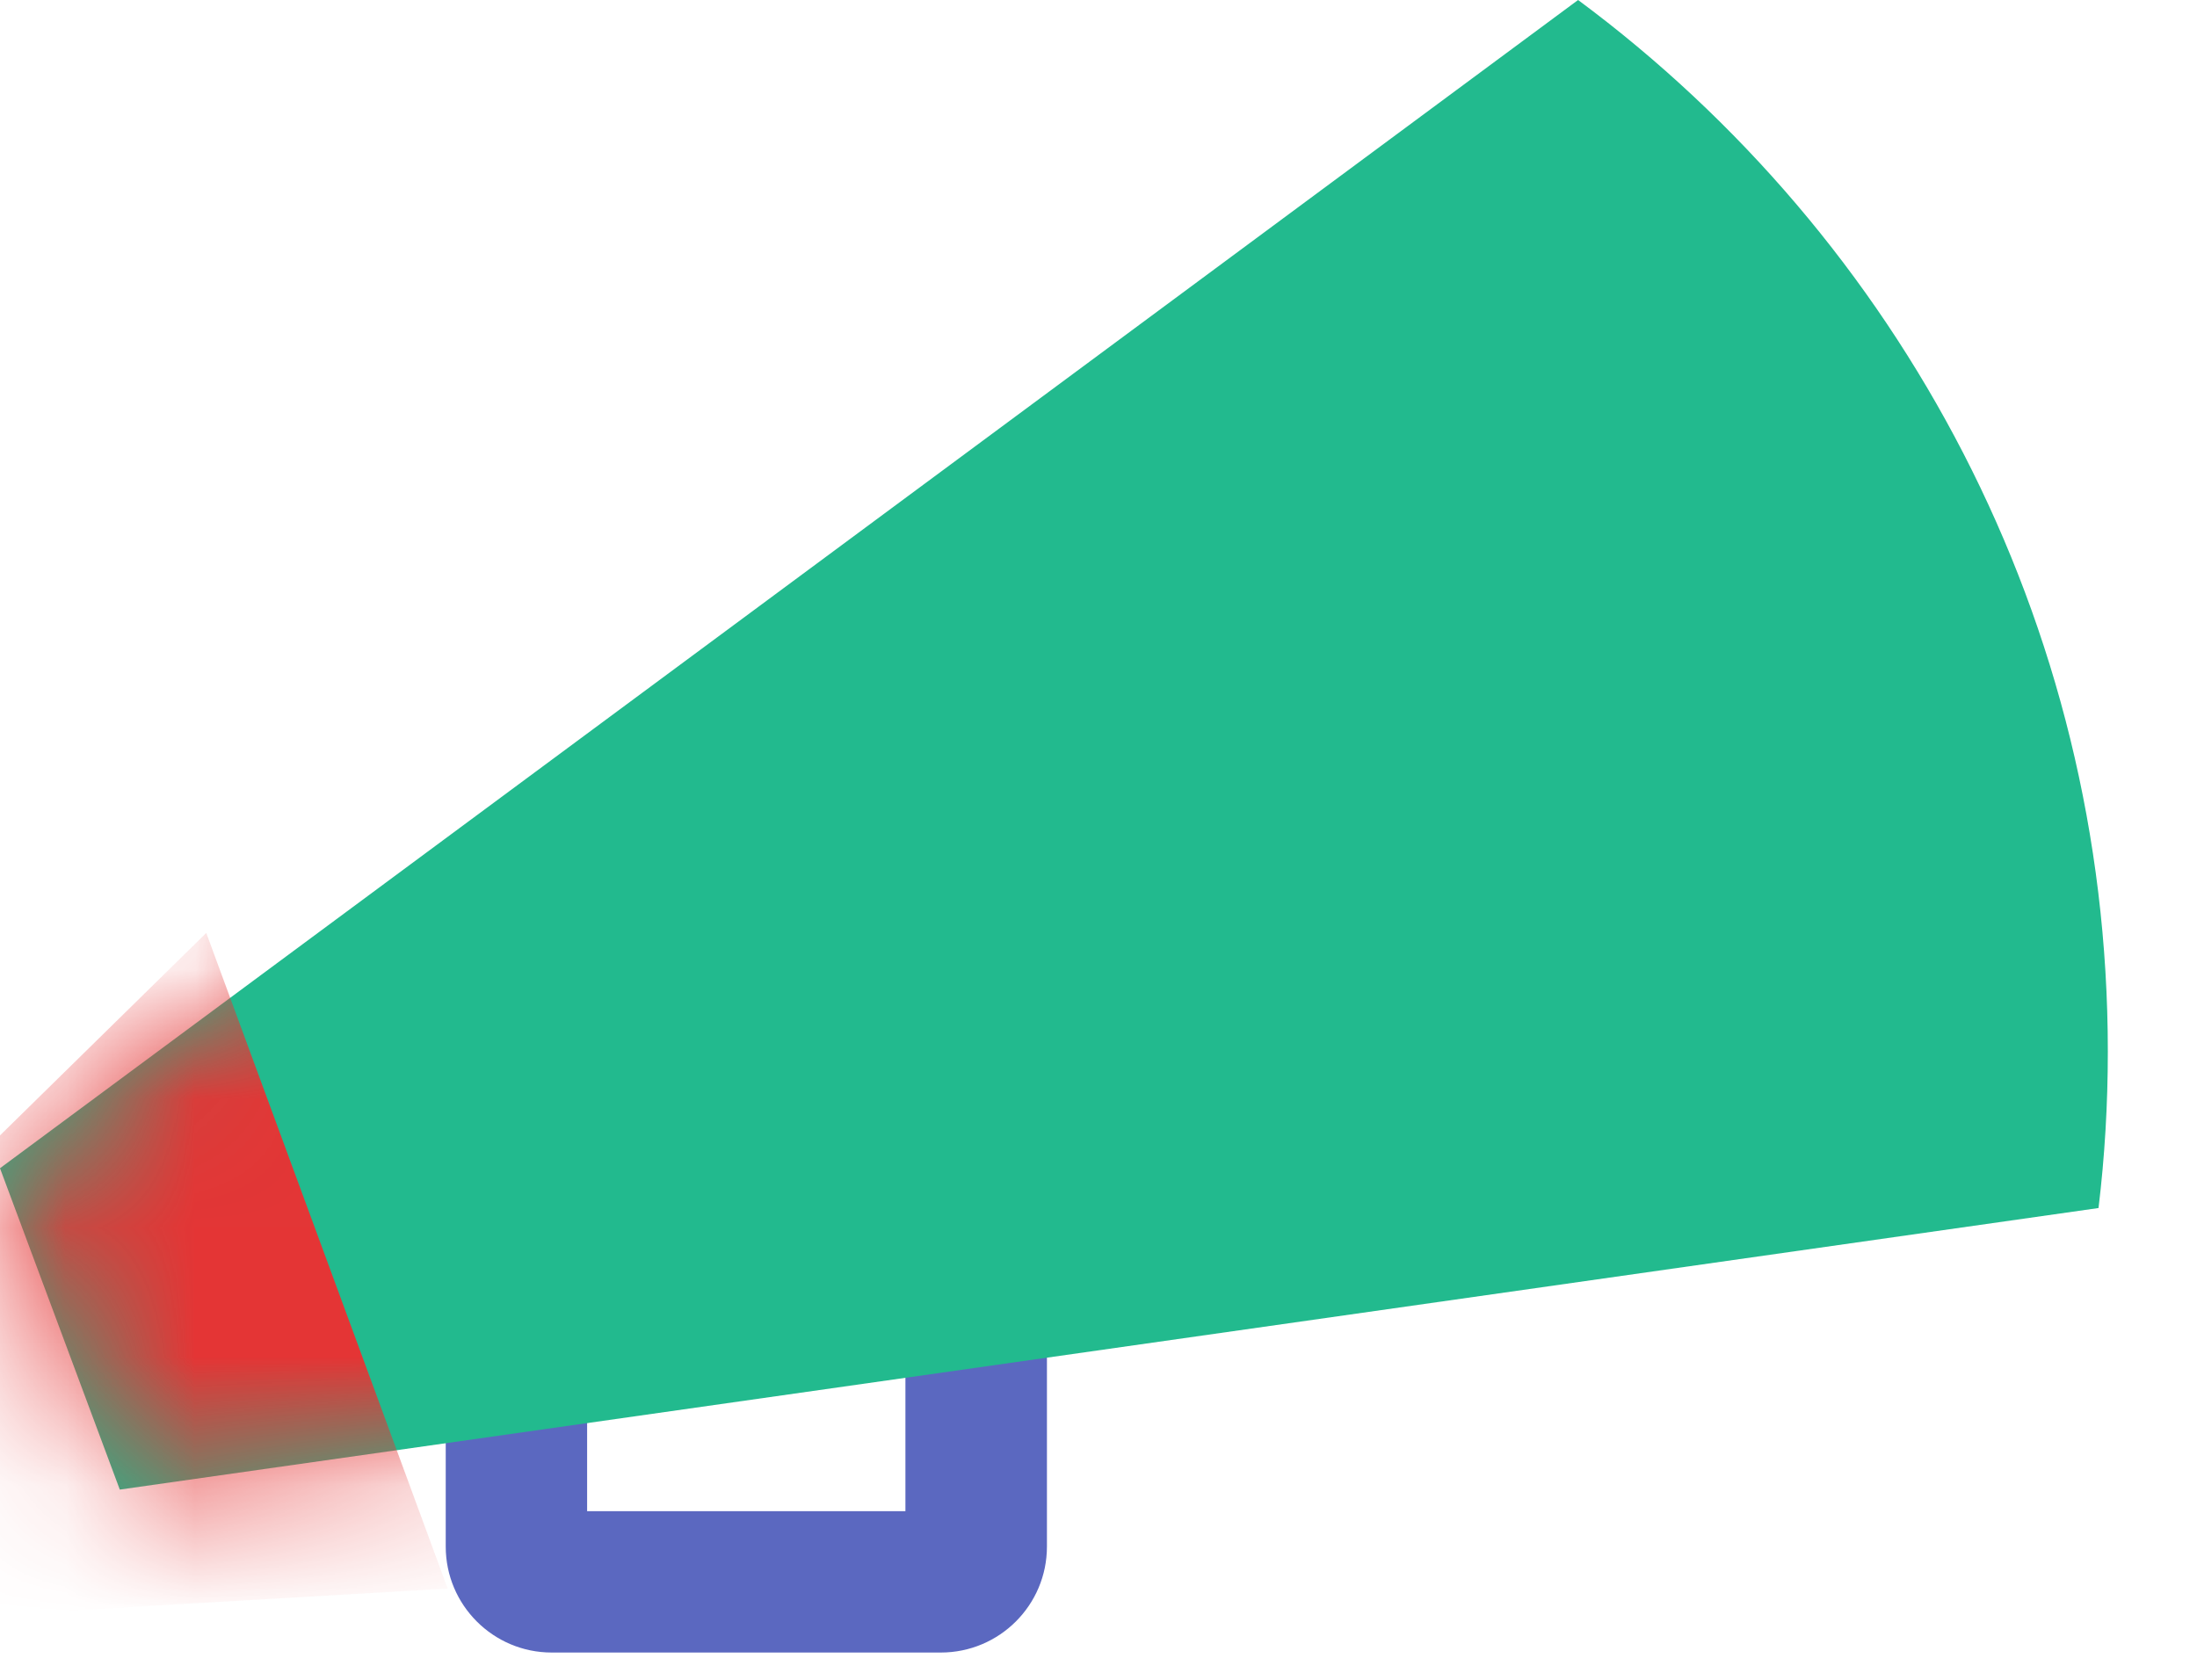 <svg width="17" height="13" viewBox="0 0 17 13" fill="none" xmlns="http://www.w3.org/2000/svg">
<path d="M4.543 10.6V11.695H7.006V10.6H4.543ZM3.449 10.326C3.449 9.873 3.816 9.506 4.269 9.506H7.28C7.733 9.506 8.101 9.874 8.101 10.326V11.969C8.101 12.422 7.733 12.789 7.28 12.789H4.269C3.816 12.789 3.449 12.421 3.449 11.969V10.326Z" fill="#5B68C0"/>
<path d="M0 9.041L12.211 0C14.698 1.845 16.31 4.803 16.31 8.137C16.31 8.547 16.286 8.952 16.238 9.349L0.927 11.528L0 9.041Z" fill="#22BA8E"/>
<mask id="mask0_23_132" style="mask-type:luminance" maskUnits="userSpaceOnUse" x="0" y="0" width="17" height="12">
<path d="M0 9.041L12.211 0C14.698 1.845 16.31 4.803 16.31 8.137C16.31 8.547 16.286 8.952 16.238 9.349L0.927 11.528L0 9.041Z" fill="white"/>
</mask>
<g mask="url(#mask0_23_132)">
<path fill-rule="evenodd" clip-rule="evenodd" d="M1.596 7.22L2.613 9.982L3.464 12.294L-0.328 12.515L-0.87 9.641L1.596 7.22Z" fill="#E43535"/>
</g>
</svg>
